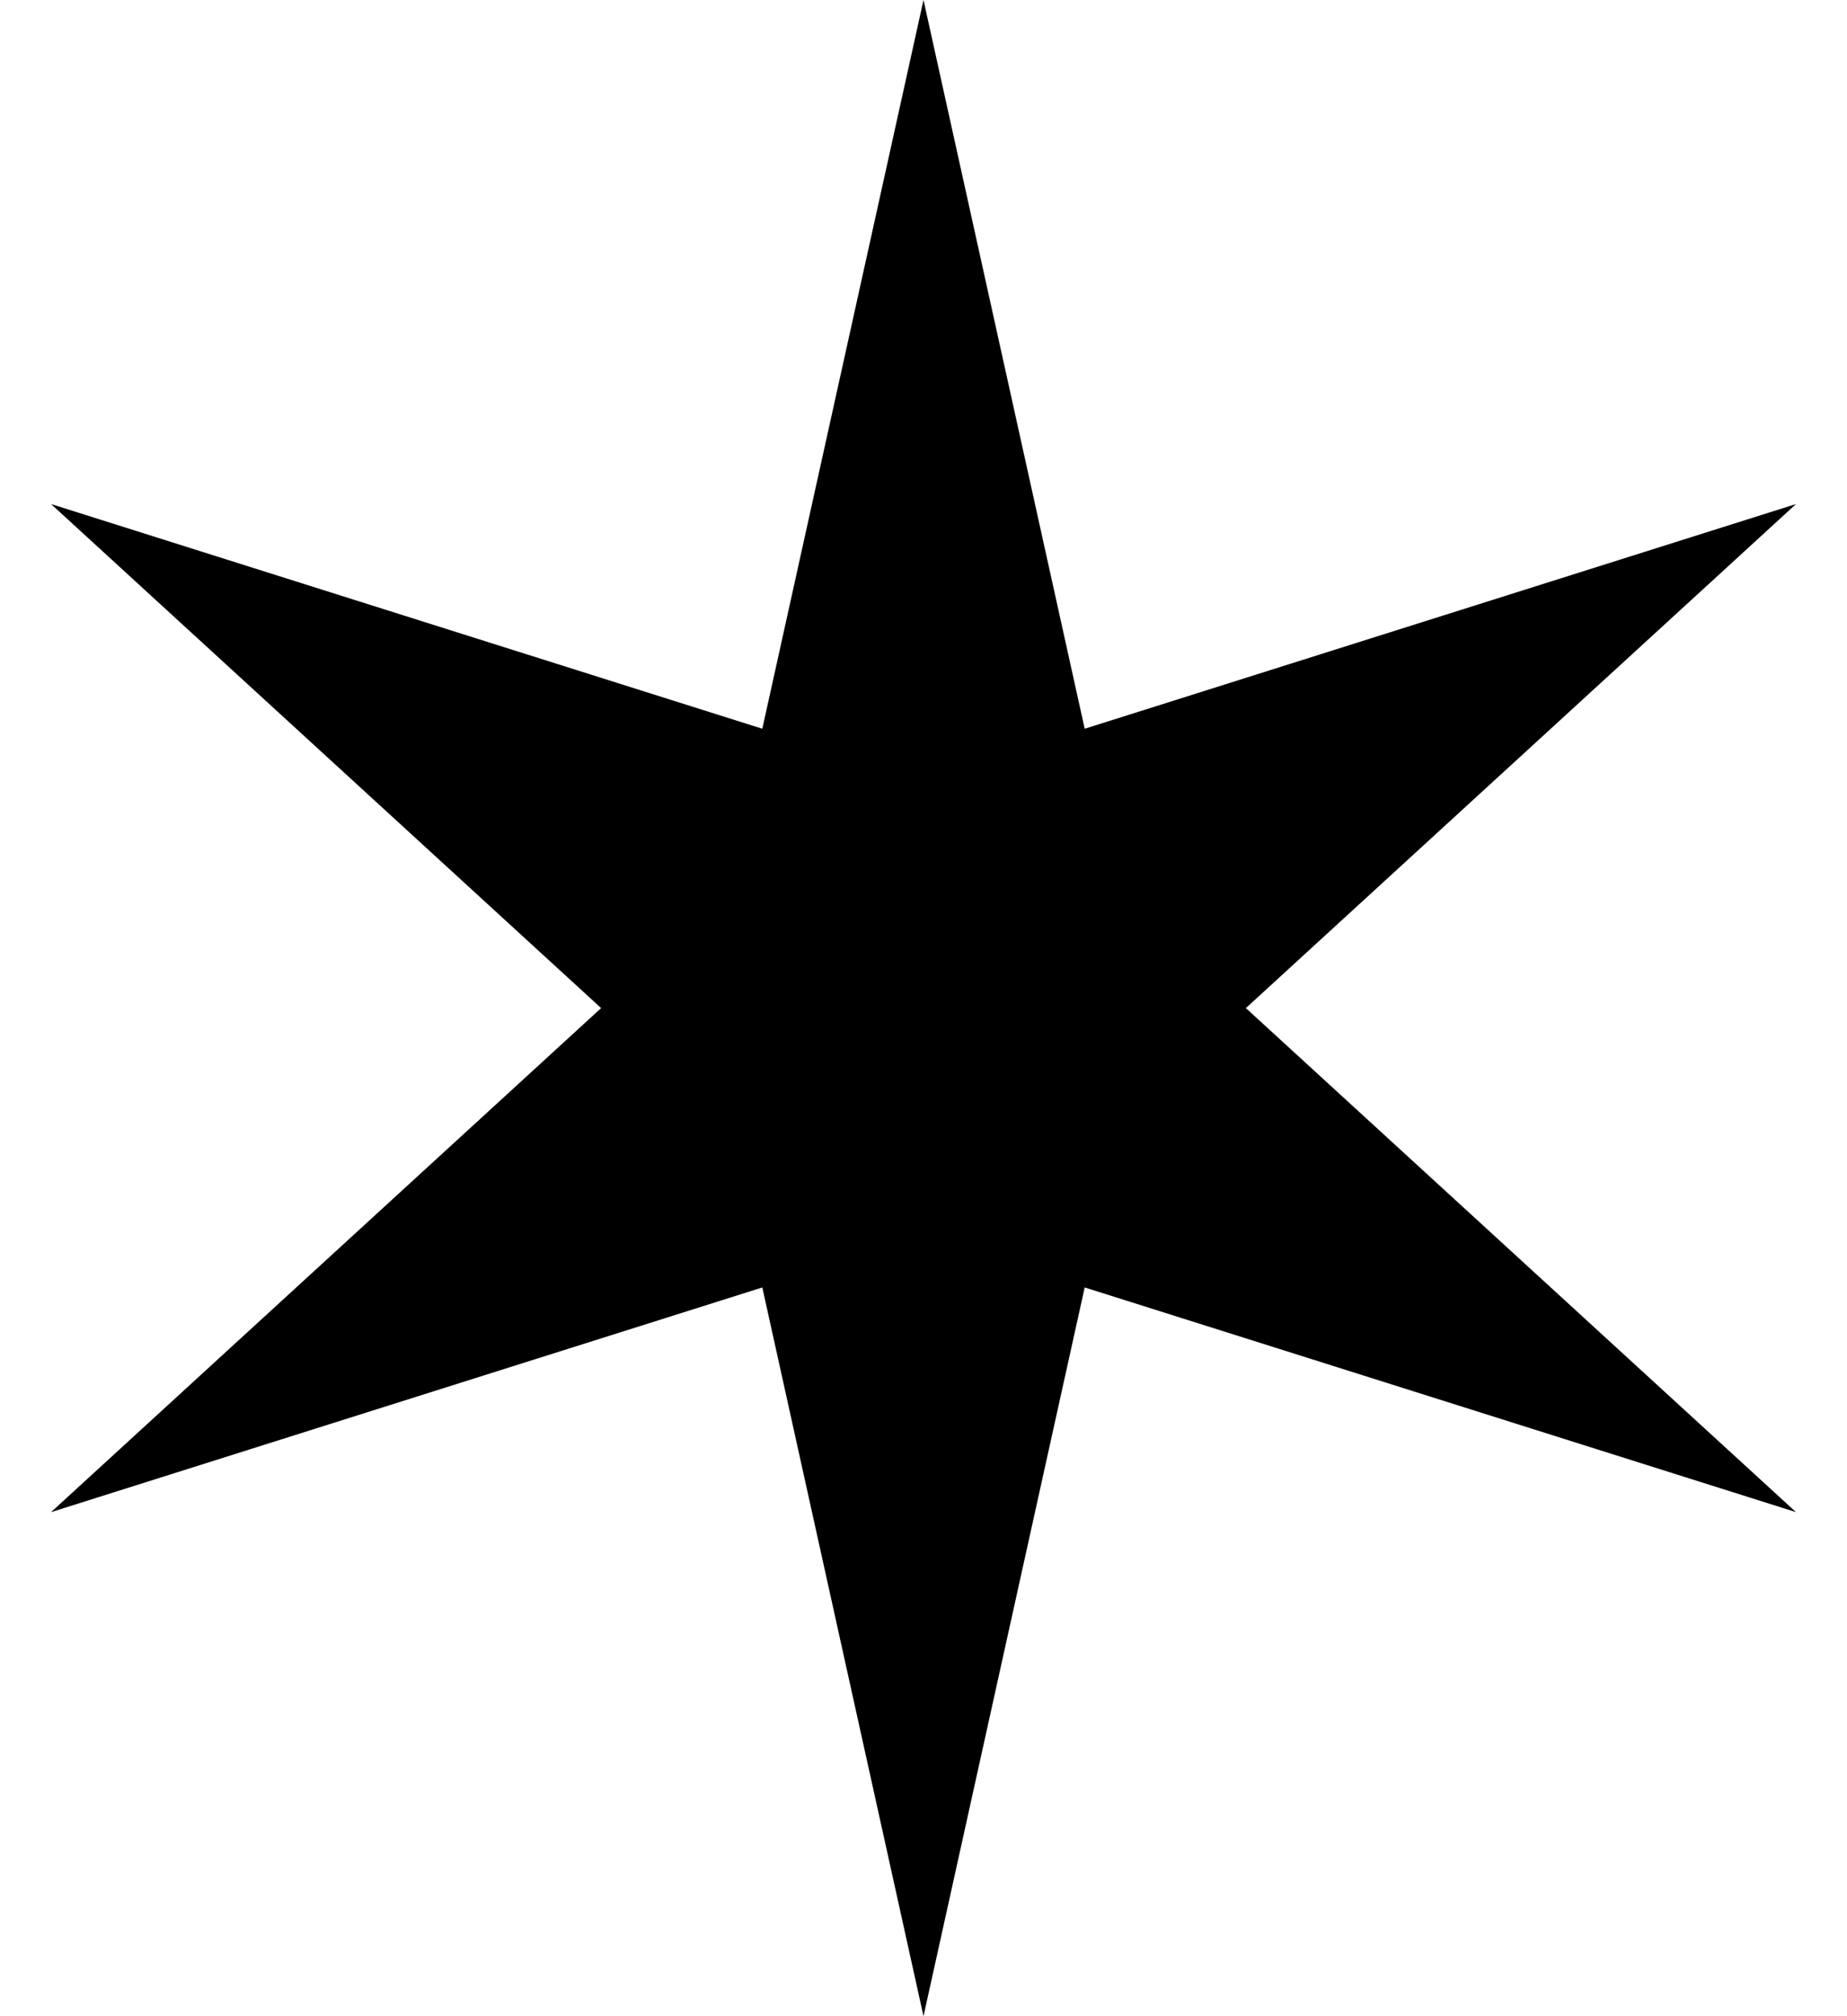 <svg width="33" height="36" viewBox="0 0 33 36" fill="none" xmlns="http://www.w3.org/2000/svg">
<path d="M16.5 0L19.38 13.012L32.089 9L22.26 18L32.089 27L19.38 22.988L16.5 36L13.62 22.988L0.912 27L10.74 18L0.912 9L13.62 13.012L16.5 0Z" fill="black"/>
</svg>
